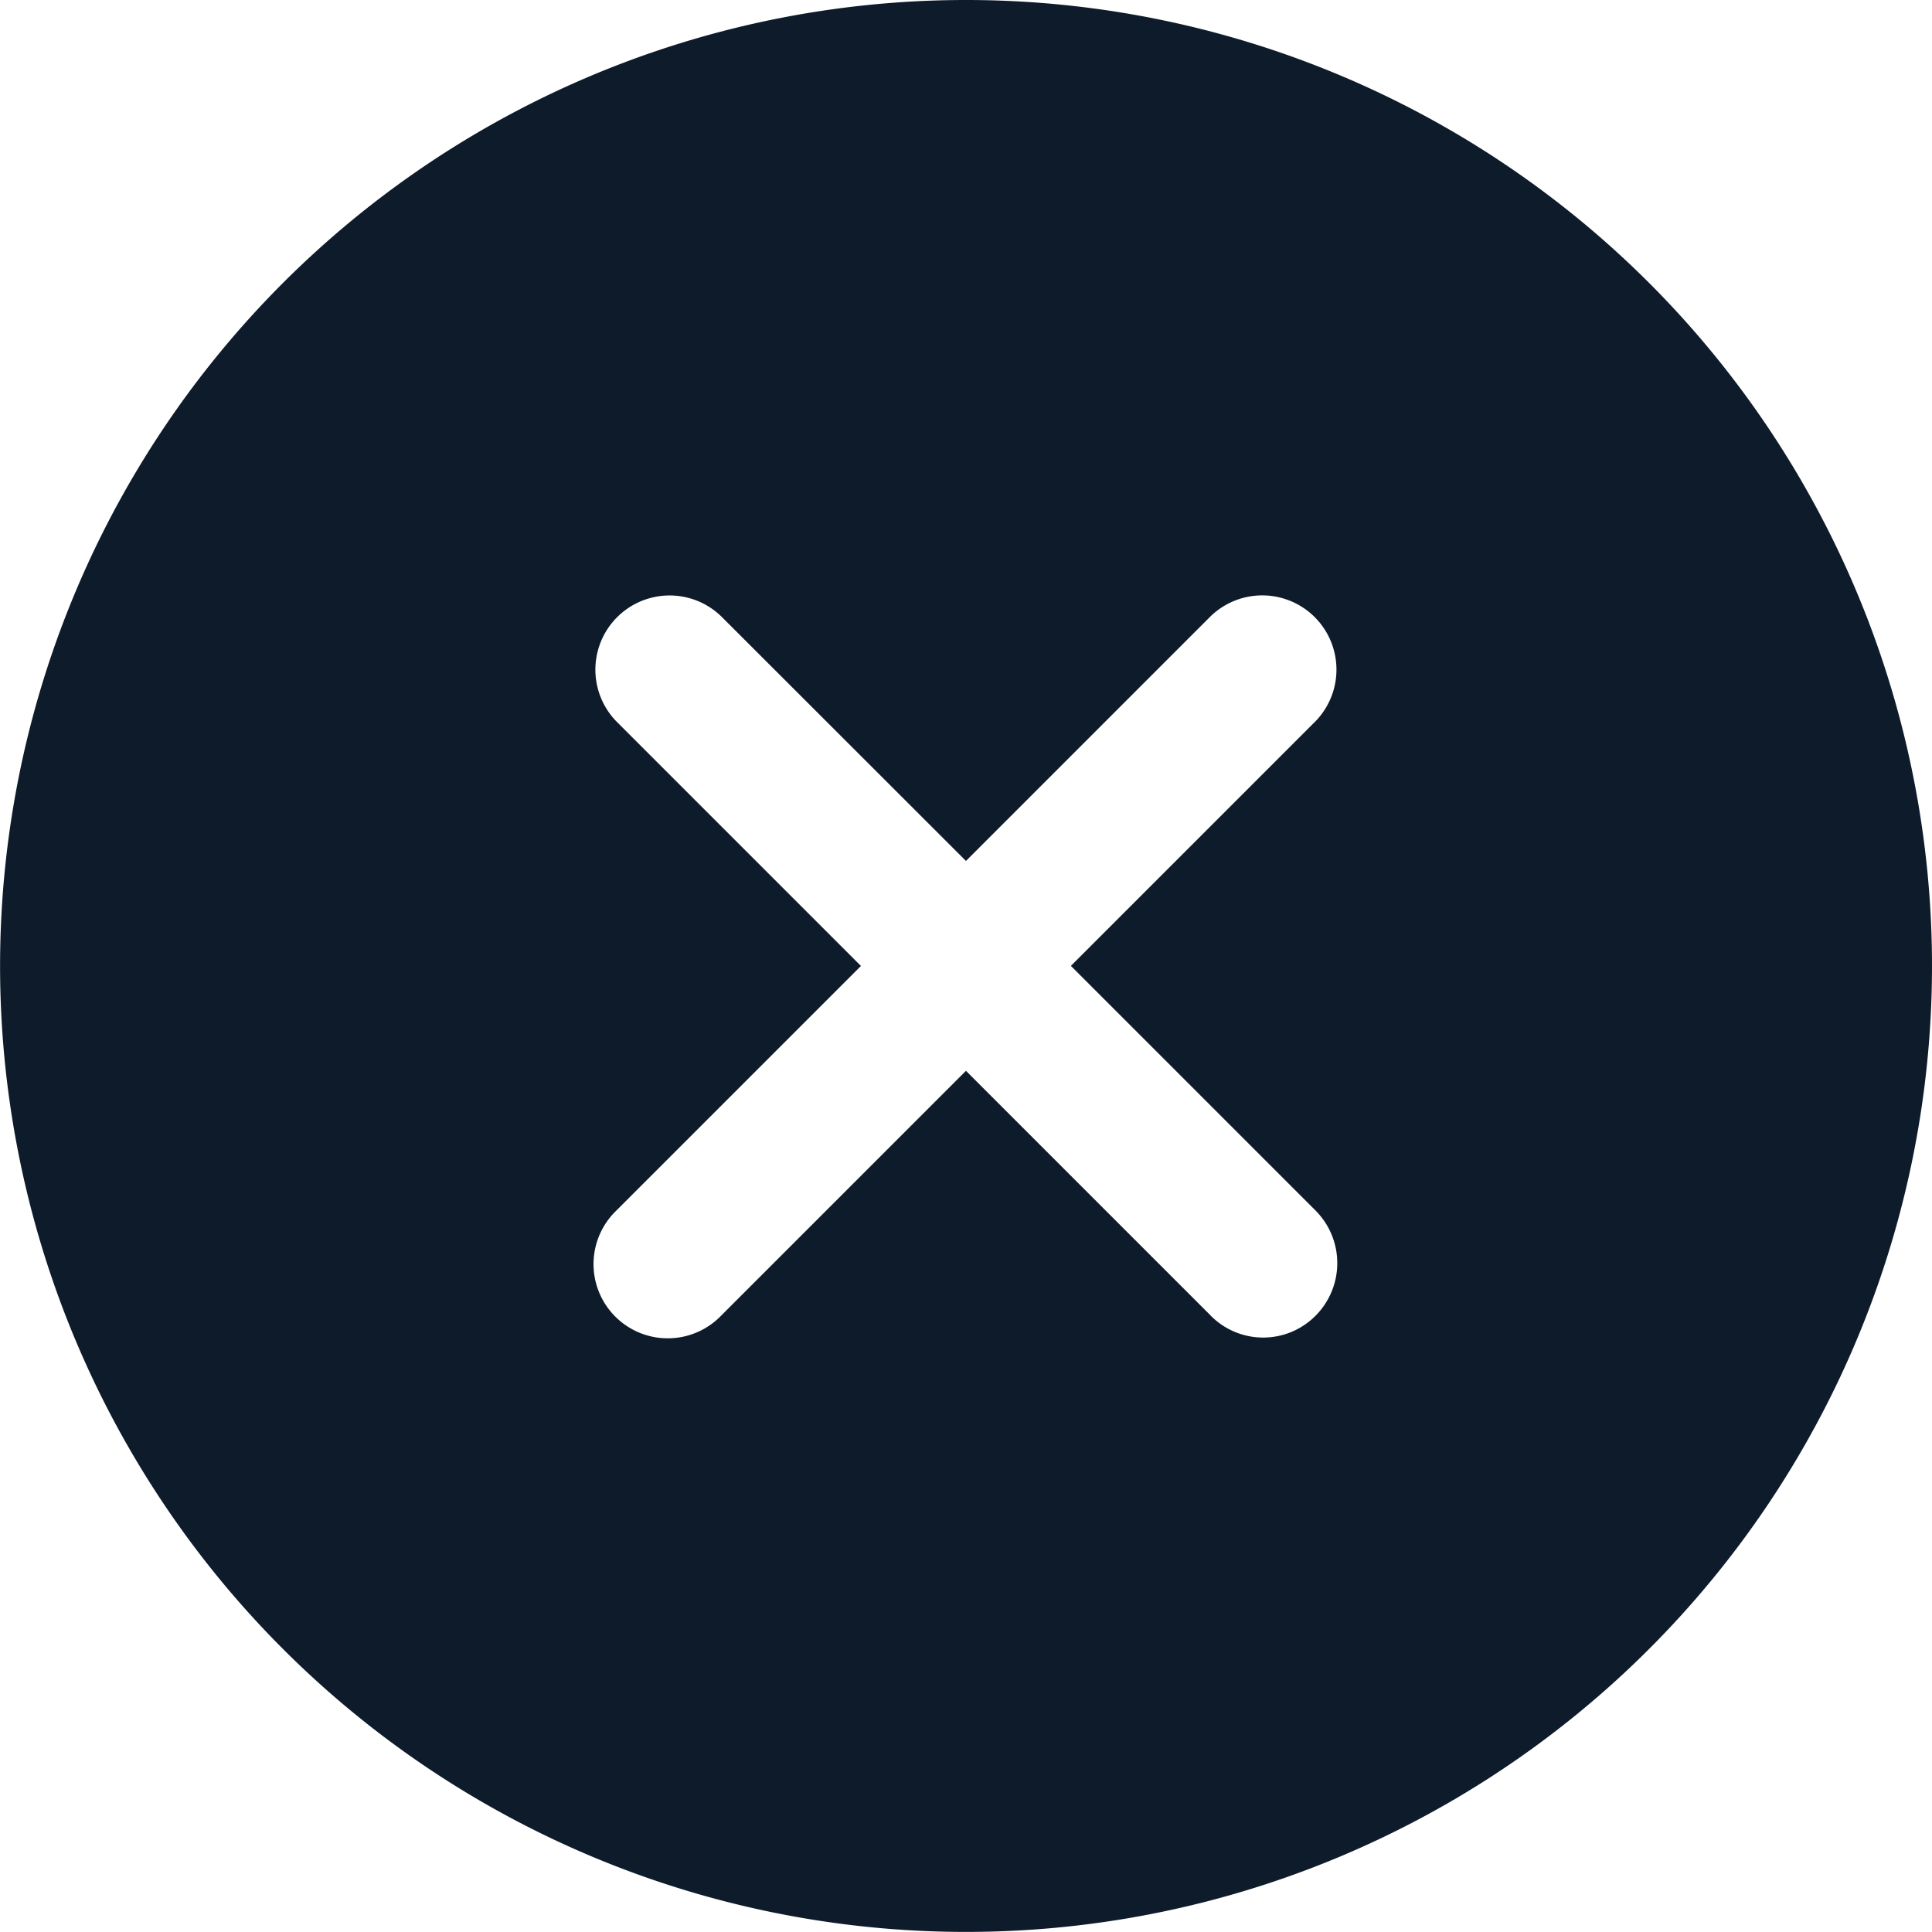 <svg xmlns="http://www.w3.org/2000/svg" width="24.965" height="24.965" viewBox="0 0 24.965 24.965">
  <path id="Icon_ionic-ios-close-circle" data-name="Icon ionic-ios-close-circle" d="M15.857,3.375A12.482,12.482,0,1,0,28.34,15.857,12.481,12.481,0,0,0,15.857,3.375Zm3.163,17-3.163-3.163-3.163,3.163a.959.959,0,1,1-1.356-1.356L14.5,15.857l-3.163-3.163a.959.959,0,0,1,1.356-1.356L15.857,14.5l3.163-3.163a.959.959,0,0,1,1.356,1.356l-3.163,3.163,3.163,3.163a.963.963,0,0,1,0,1.356A.953.953,0,0,1,19.02,20.376Z" transform="translate(-3.375 -3.375)" fill="#0d1b2a"/>
</svg>
